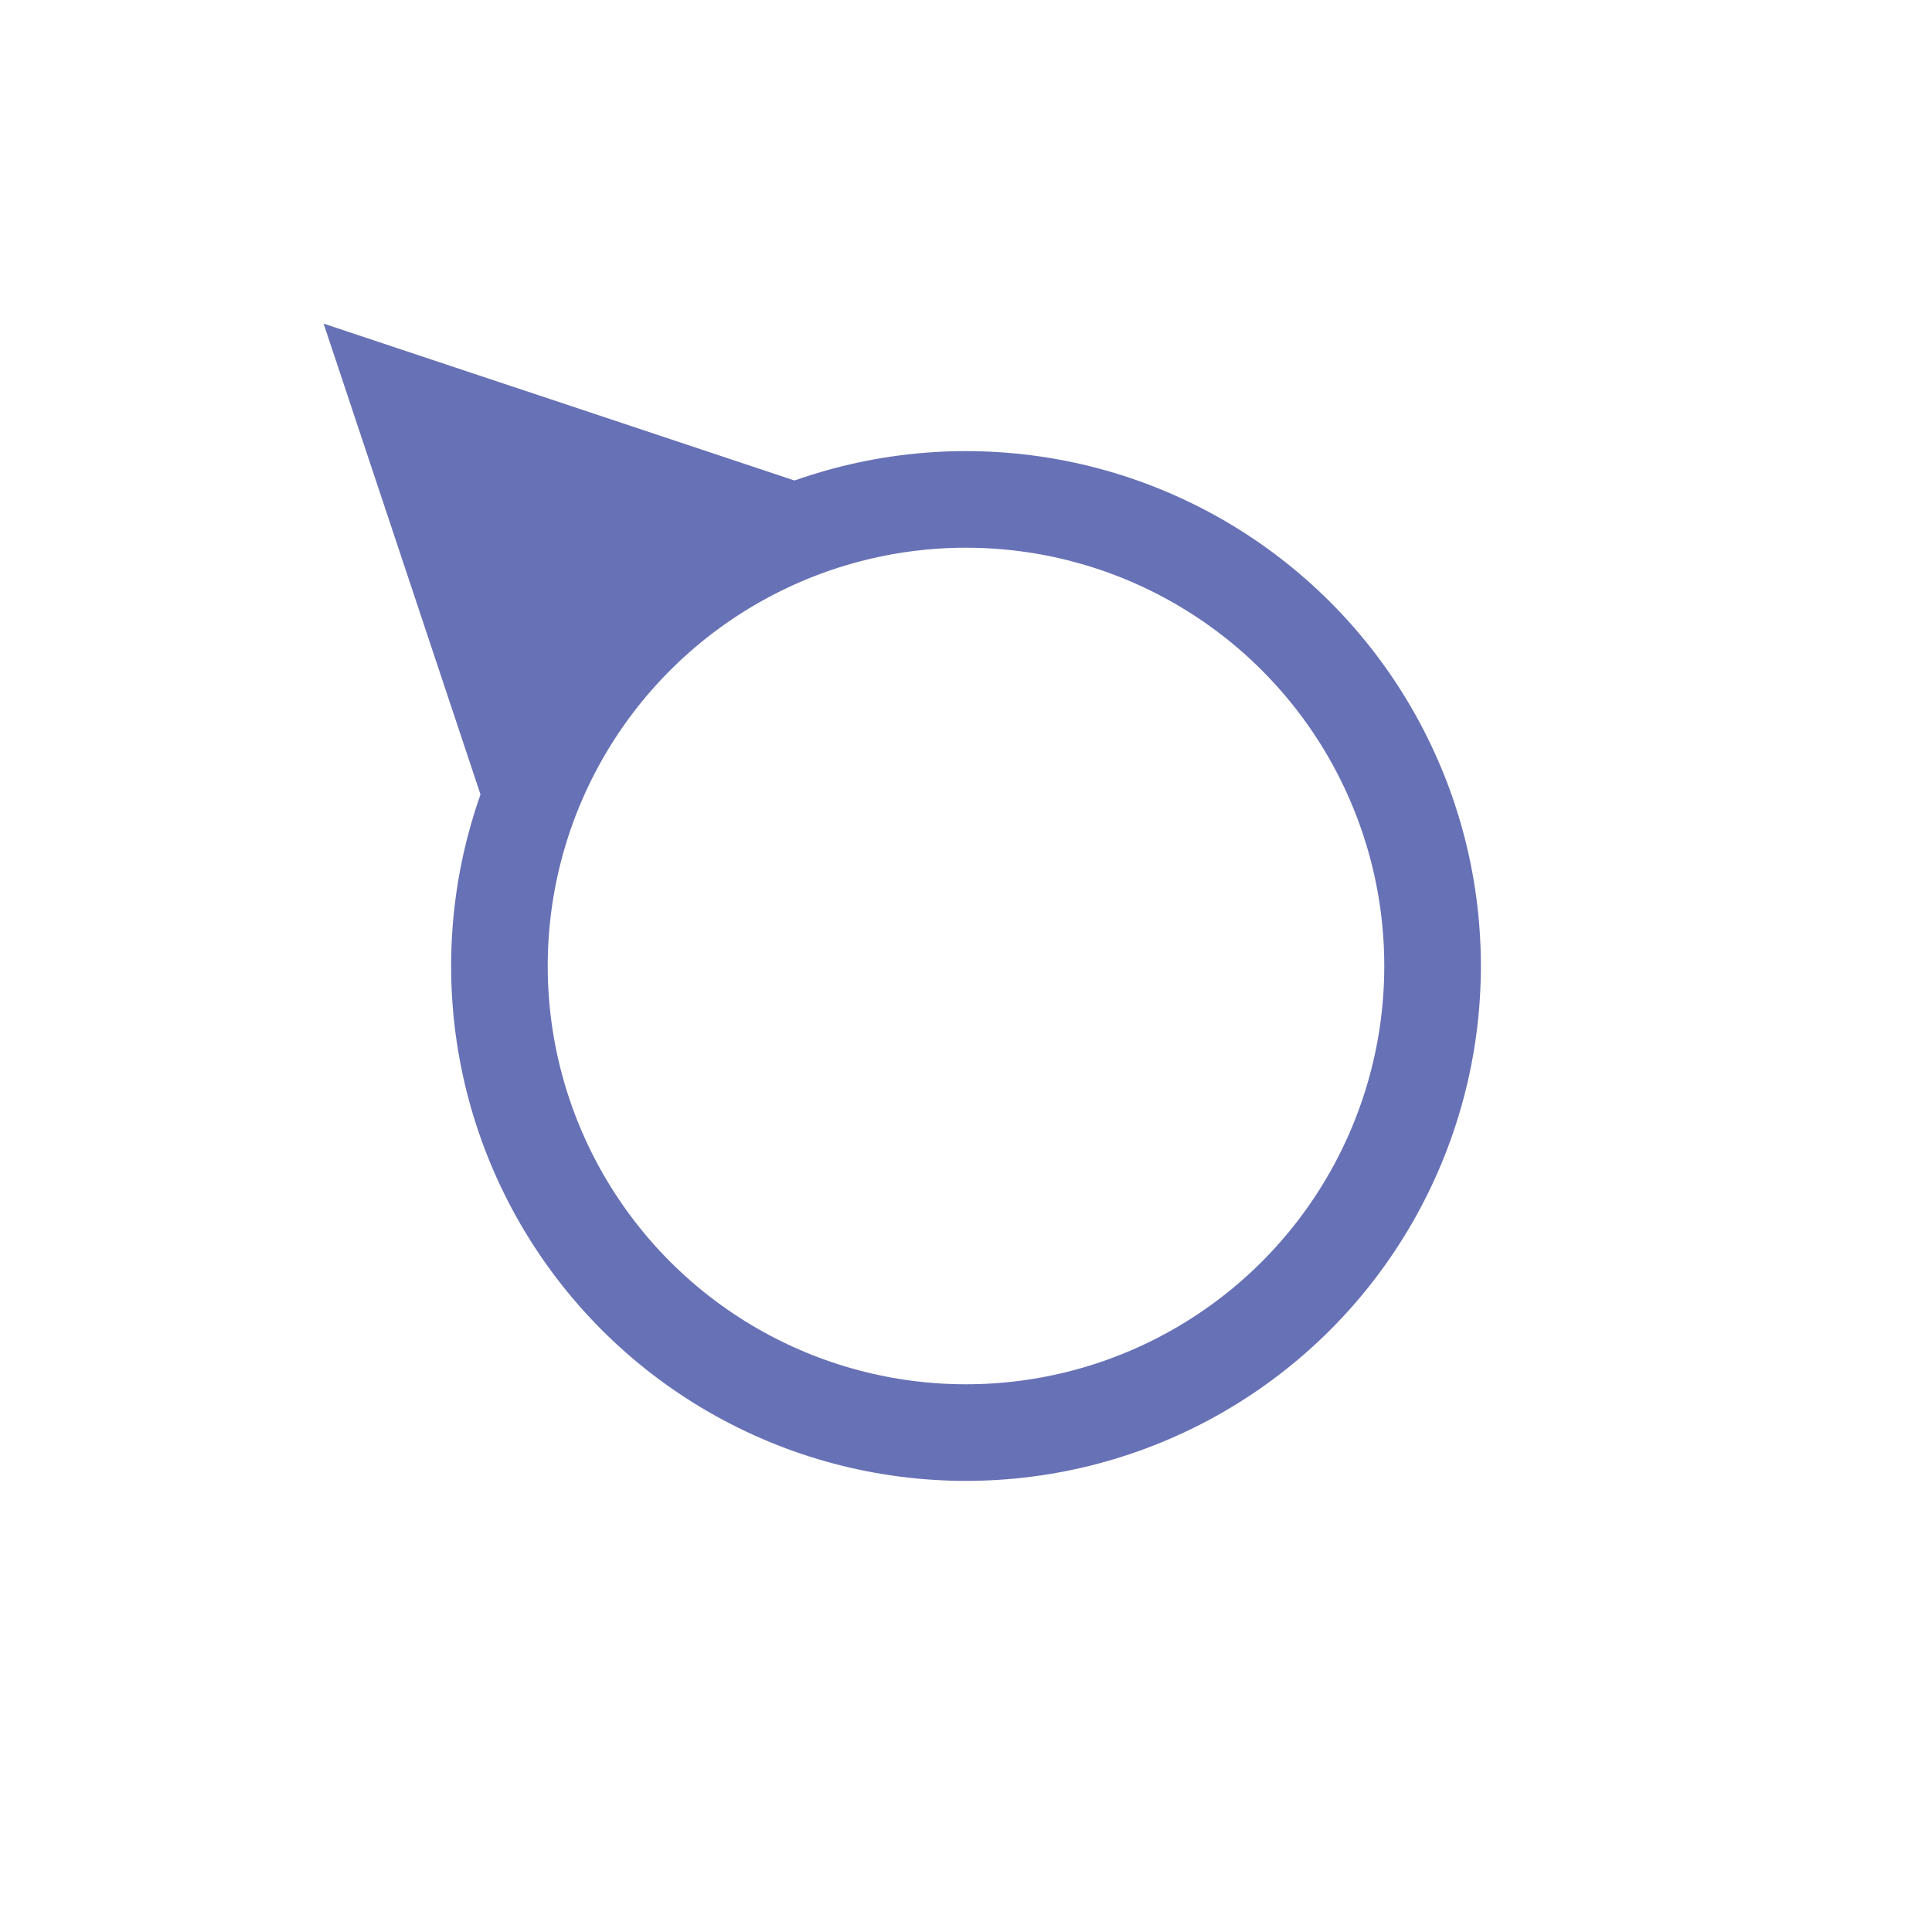 <svg xmlns="http://www.w3.org/2000/svg" width="80" height="80" viewBox="0 0 80 80"><circle fill="none" stroke="#6771B6" stroke-width="4" stroke-linejoin="round" stroke-miterlimit="10" cx="40" cy="40" r="19.32"/><path fill="#6771B6" d="M38.58 21.79l-12.59 4.2-4.2 12.59L13.4 13.4z"/></svg>